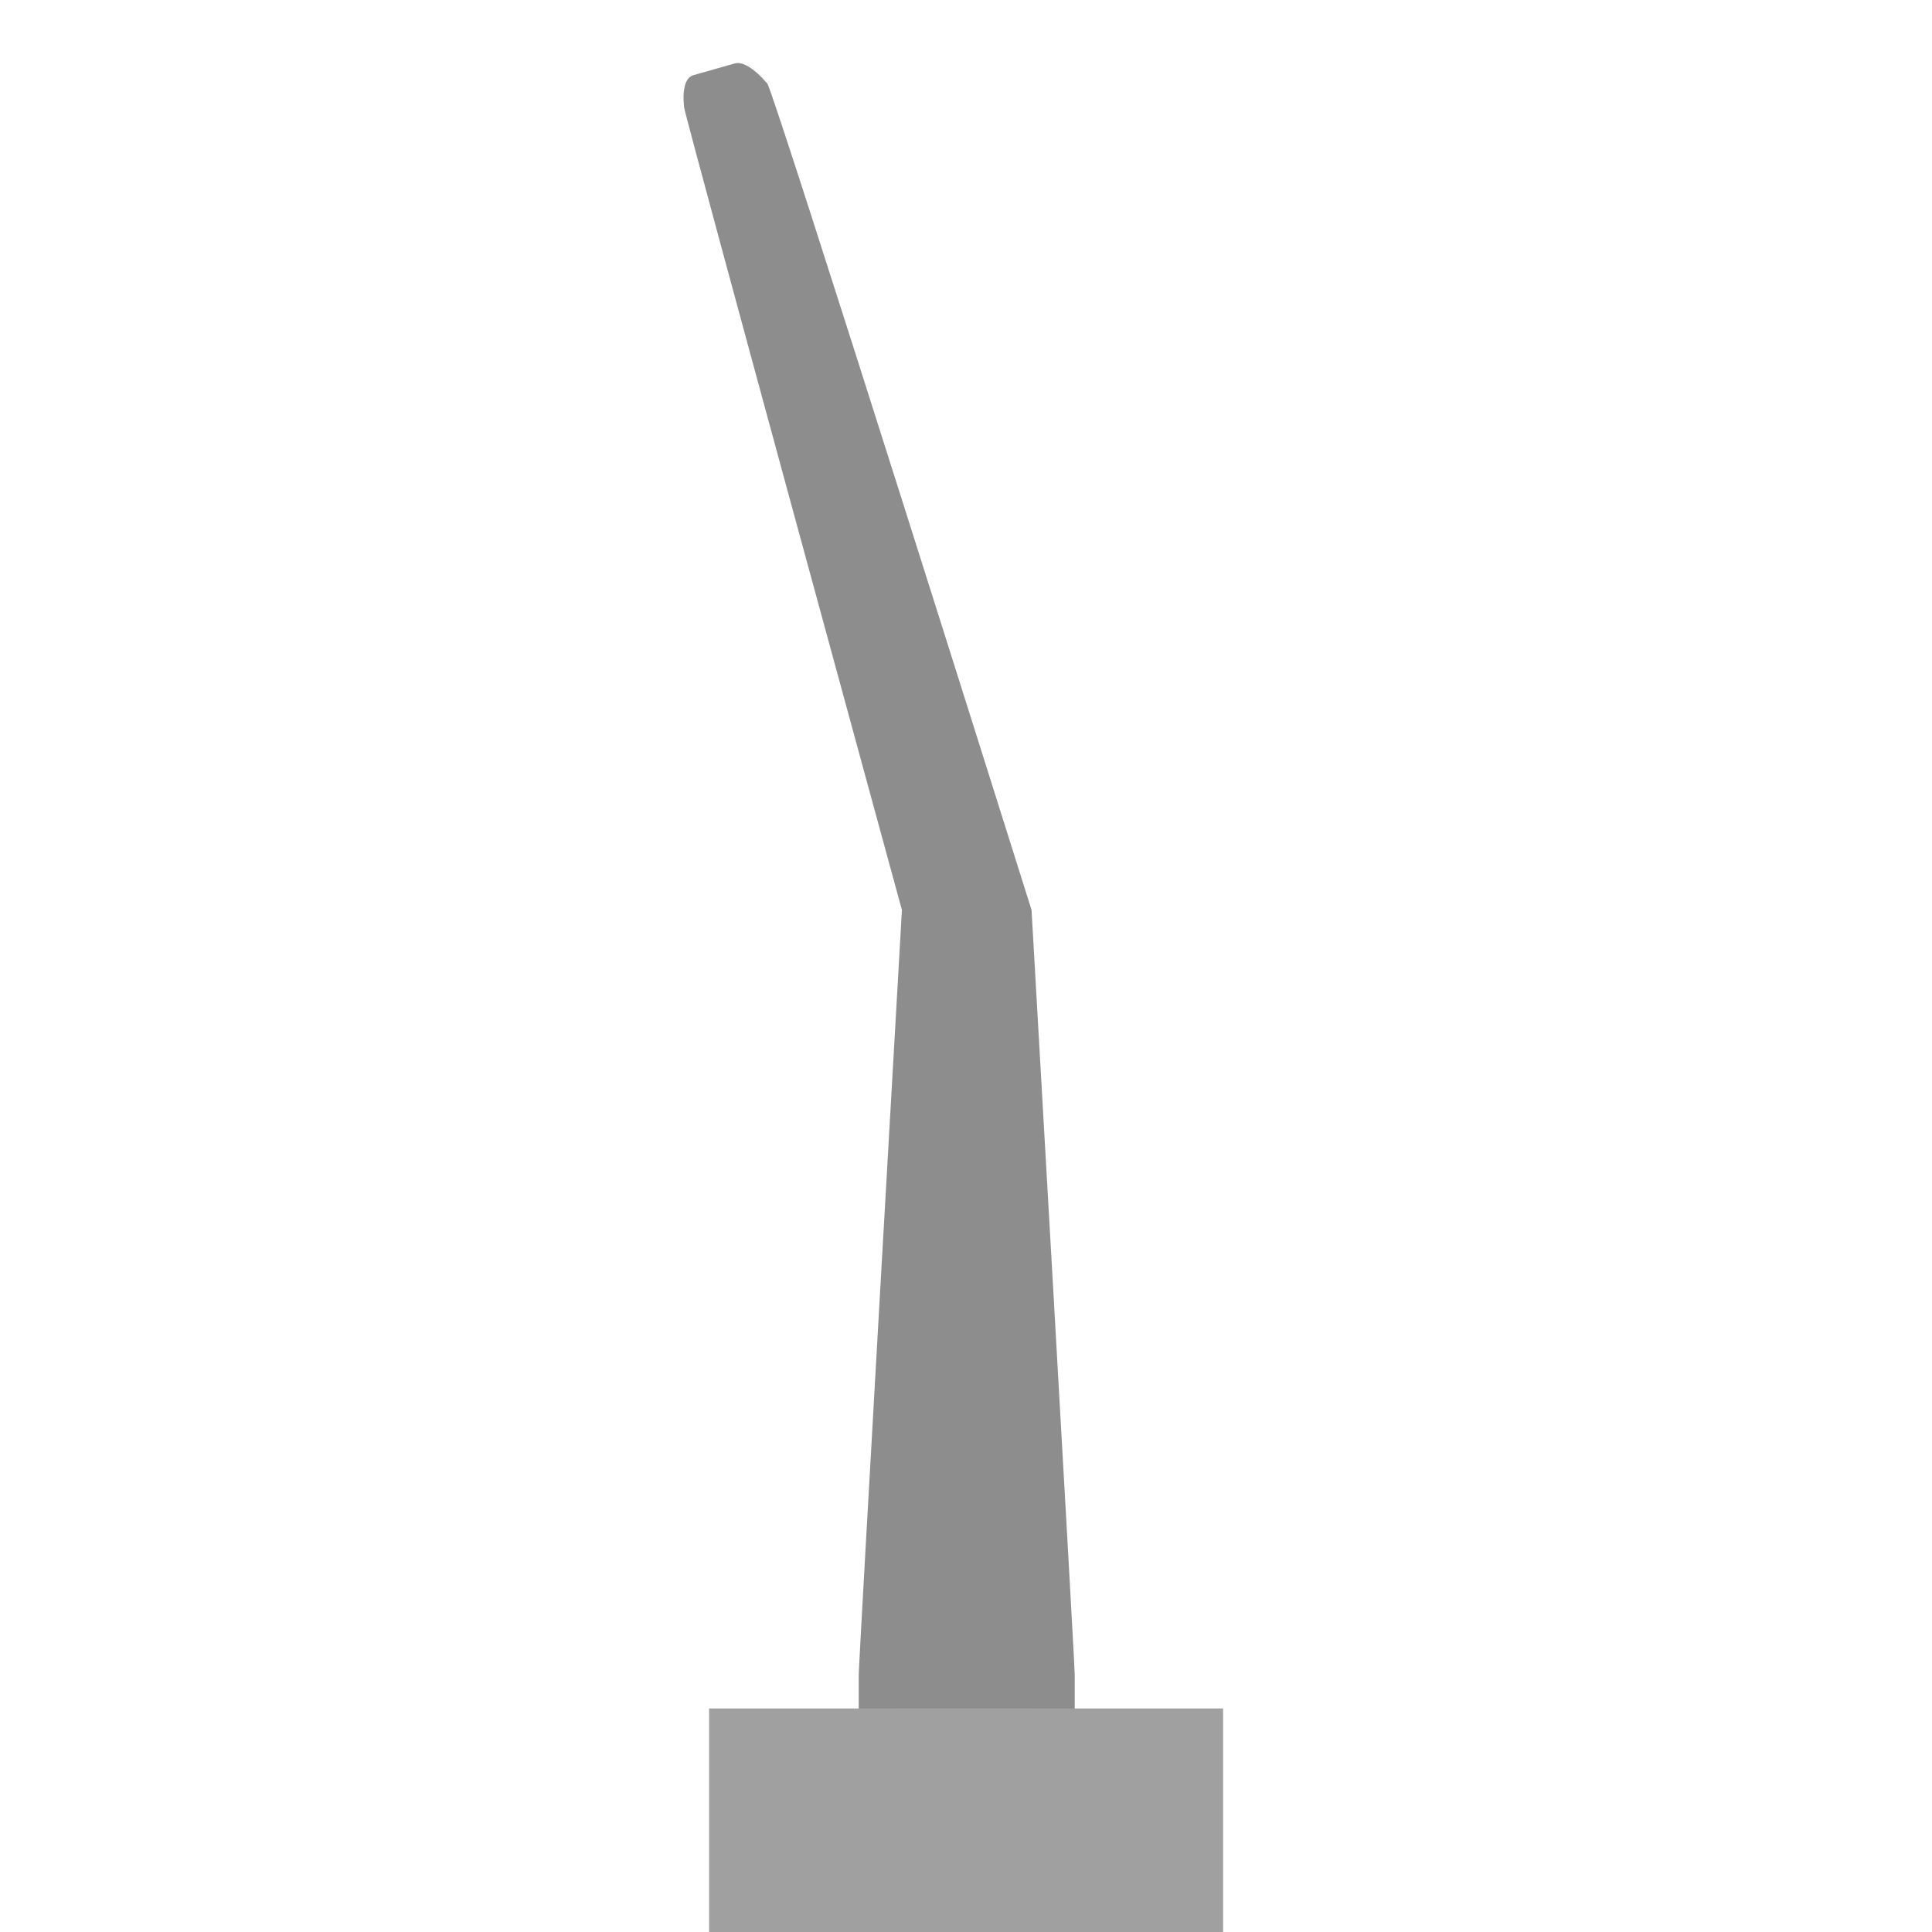 <?xml version="1.0" encoding="UTF-8" standalone="no"?>
<!DOCTYPE svg PUBLIC "-//W3C//DTD SVG 1.1//EN" "http://www.w3.org/Graphics/SVG/1.1/DTD/svg11.dtd">
<svg width="100%" height="100%" viewBox="0 0 26 26" version="1.1" xmlns="http://www.w3.org/2000/svg" xmlns:xlink="http://www.w3.org/1999/xlink" xml:space="preserve" xmlns:serif="http://www.serif.com/" style="fill-rule:evenodd;clip-rule:evenodd;stroke-linejoin:round;stroke-miterlimit:2;">
    <g transform="matrix(1,0,0,1,13,0)">
        <g id="b">
            <g id="SoundBarrier">
                <g transform="matrix(0.35,0,0,1.062,-0.708,-3.89)">
                    <path d="M6.203,24.882C6.203,24.726 4.543,15.194 4.543,15.194C4.543,15.194 -5.362,4.82 -5.617,4.722C-6.117,4.53 -6.568,4.438 -6.869,4.467C-10.969,4.851 -4.361,4.231 -8.462,4.616C-8.763,4.644 -8.891,4.79 -8.817,5.022C-8.779,5.141 -0.441,15.194 -0.441,15.194C-0.441,15.194 -2.101,24.726 -2.101,24.882C-2.101,25.172 -2.101,26.69 -2.101,26.69L6.203,26.69L6.203,24.882Z" style="fill:rgb(141,141,141);"/>
                </g>
                <g transform="matrix(0.995,0,0,1,-2.042,-0.69)">
                    <path d="M4.102,24.882C4.102,24.564 3.975,24.259 3.749,24.034C3.523,23.809 3.217,23.682 2.897,23.682C-1.456,23.682 5.559,23.682 1.205,23.682C0.886,23.682 0.579,23.809 0.353,24.034C0.127,24.259 -0,24.564 -0,24.882C0,25.172 0,26.69 0,26.69L4.102,26.69L4.102,24.882Z" style="fill:rgb(160,160,160);"/>
                </g>
                <g transform="matrix(0.511,0,0,1,-1.047,-0.69)">
                    <rect x="-4.717" y="23.682" width="13.537" height="3.008" style="fill:rgb(160,160,160);"/>
                </g>
            </g>
        </g>
    </g>
</svg>
